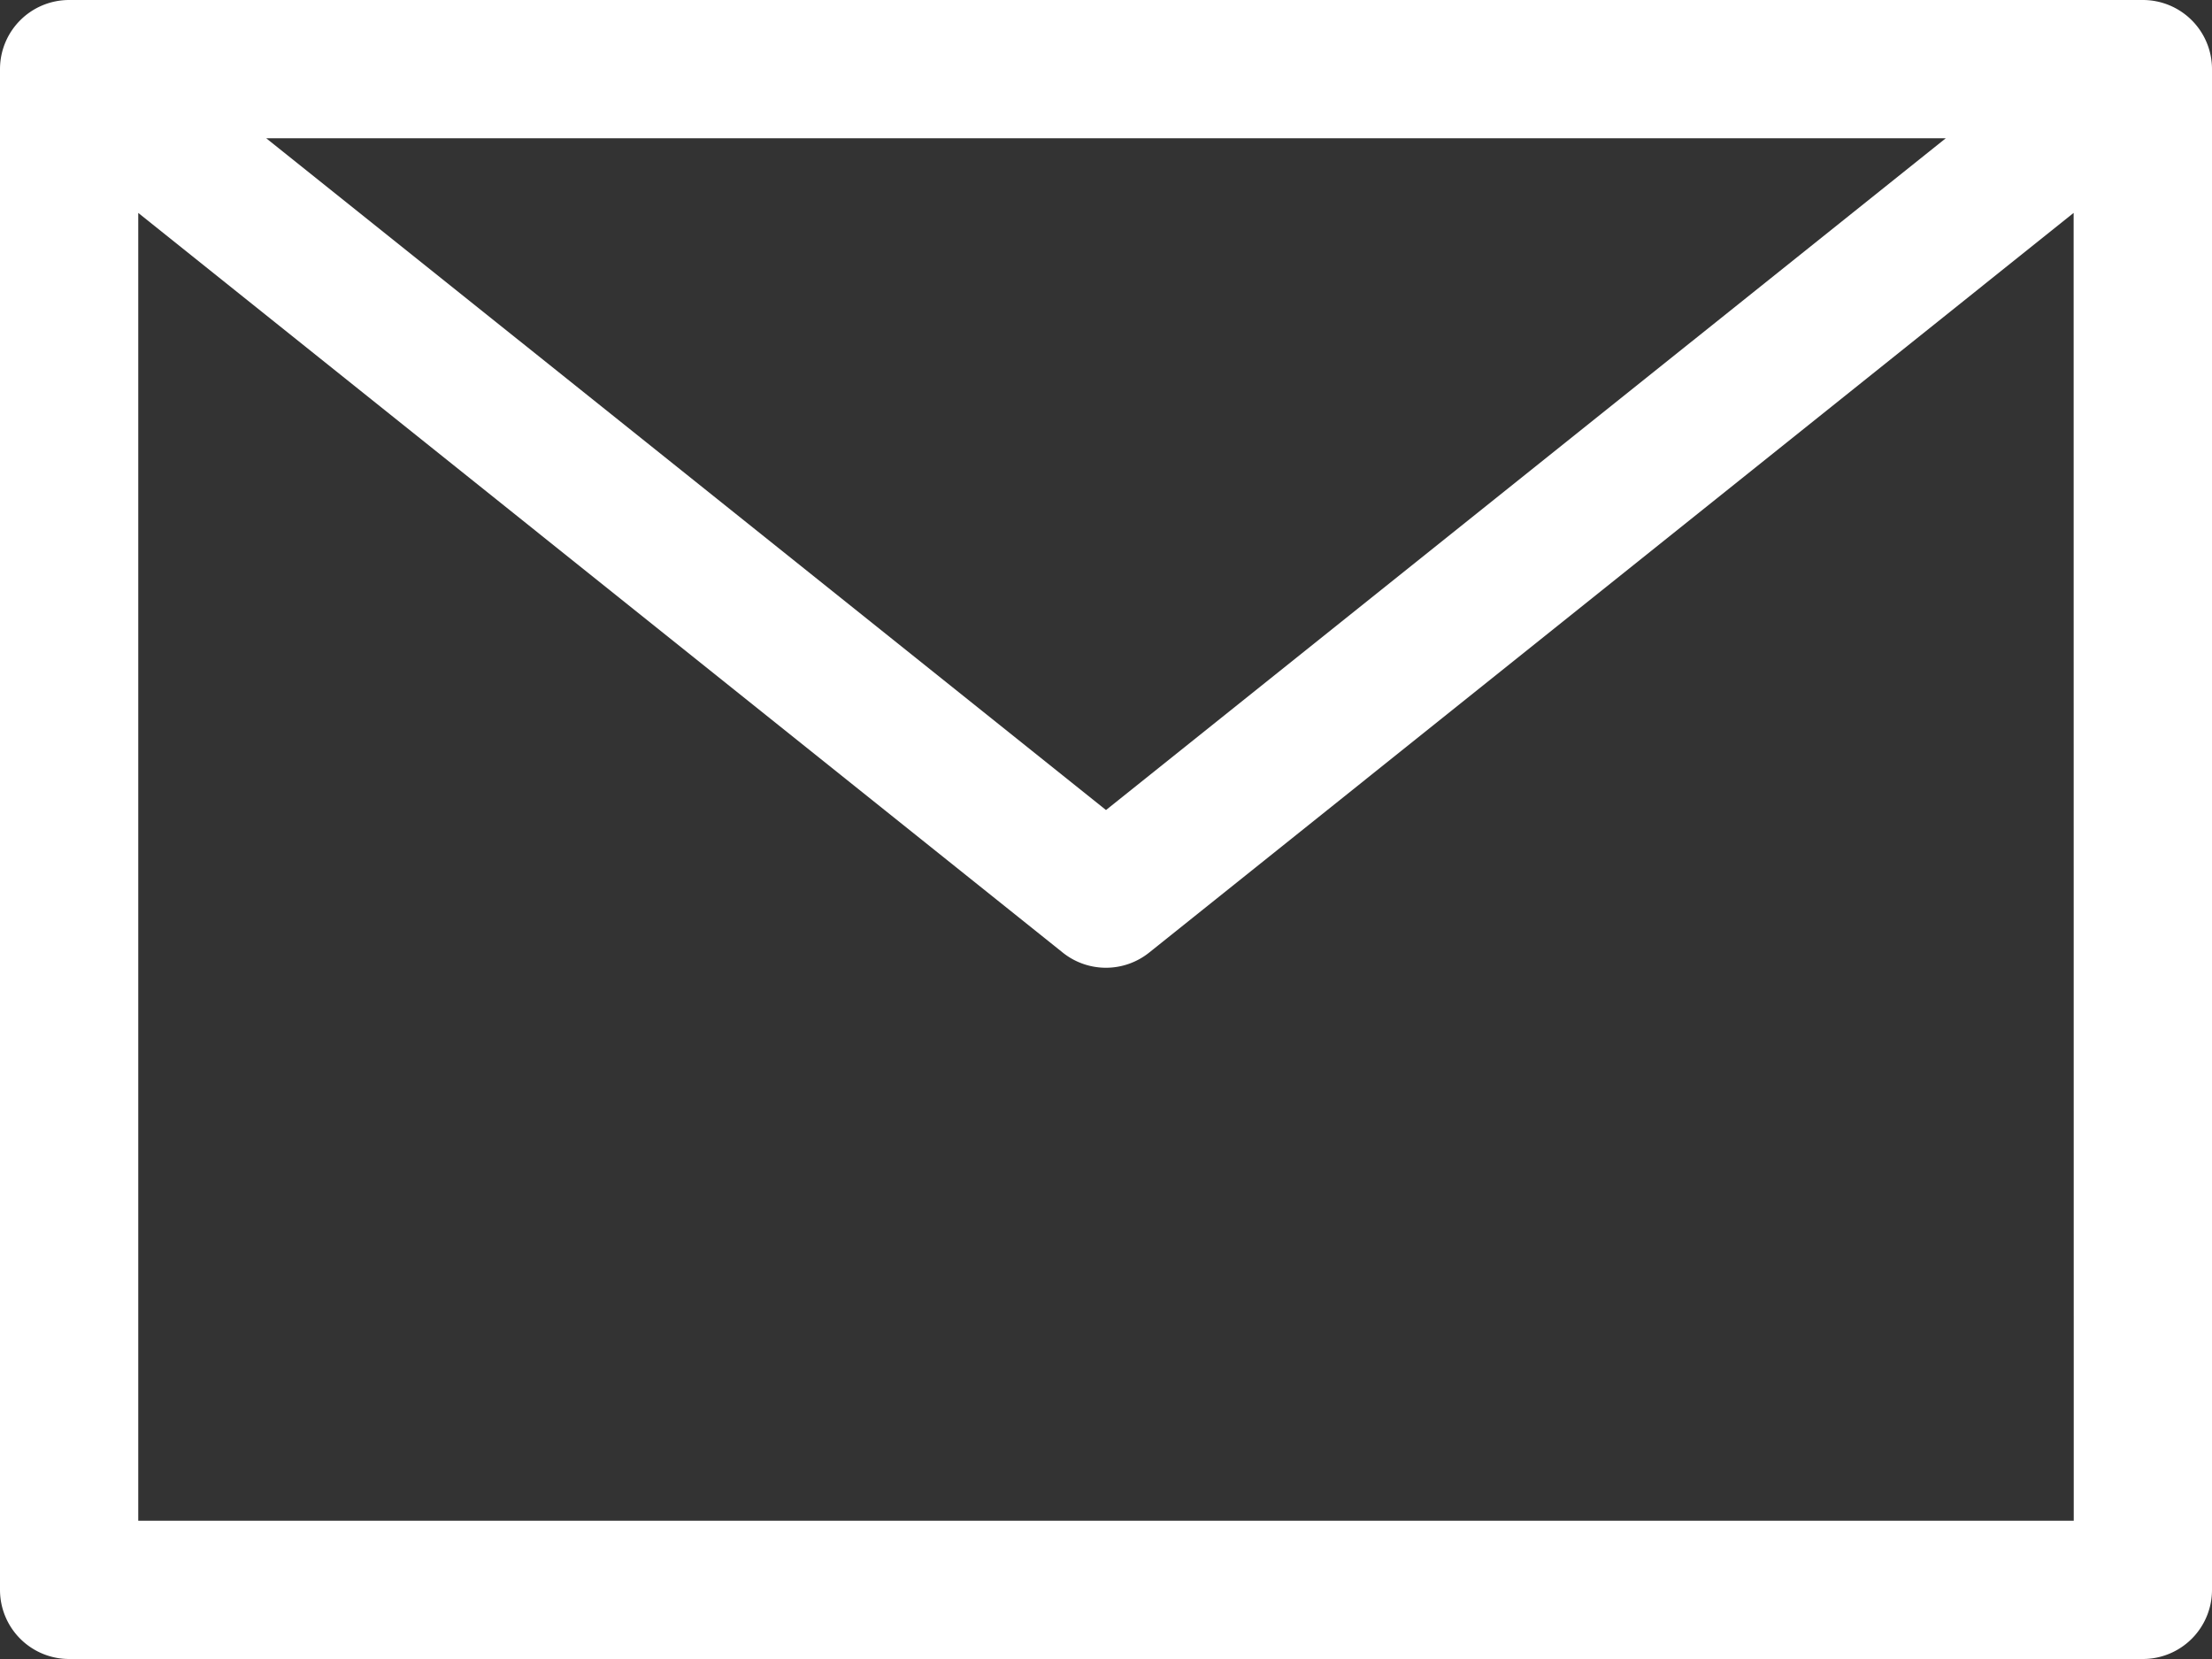 <svg xmlns="http://www.w3.org/2000/svg" viewBox="11275 1592 20 15">
  <rect x="11275" y="1592" width="20" height="15" fill="#333333" stroke="none"/>
  <defs>
    <style>
      .cls-1 {
        fill: #fff;
      }
    </style>
  </defs>
  <g id="email" transform="translate(11275 1528)">
    <g id="Group_171" data-name="Group 171" transform="translate(0 64)">
      <path id="Path_268" data-name="Path 268" class="cls-1" d="M19.375,64H.625A.625.625,0,0,0,0,64.625v13.75A.625.625,0,0,0,.625,79h18.75A.625.625,0,0,0,20,78.375V64.625A.625.625,0,0,0,19.375,64Zm-1.782,1.25L10,71.324,2.407,65.25Zm1.157,12.5H1.25V65.925l8.359,6.688a.625.625,0,0,0,.781,0l8.359-6.688Z" transform="translate(0 -64)"/>
    </g>
  </g>
</svg>
